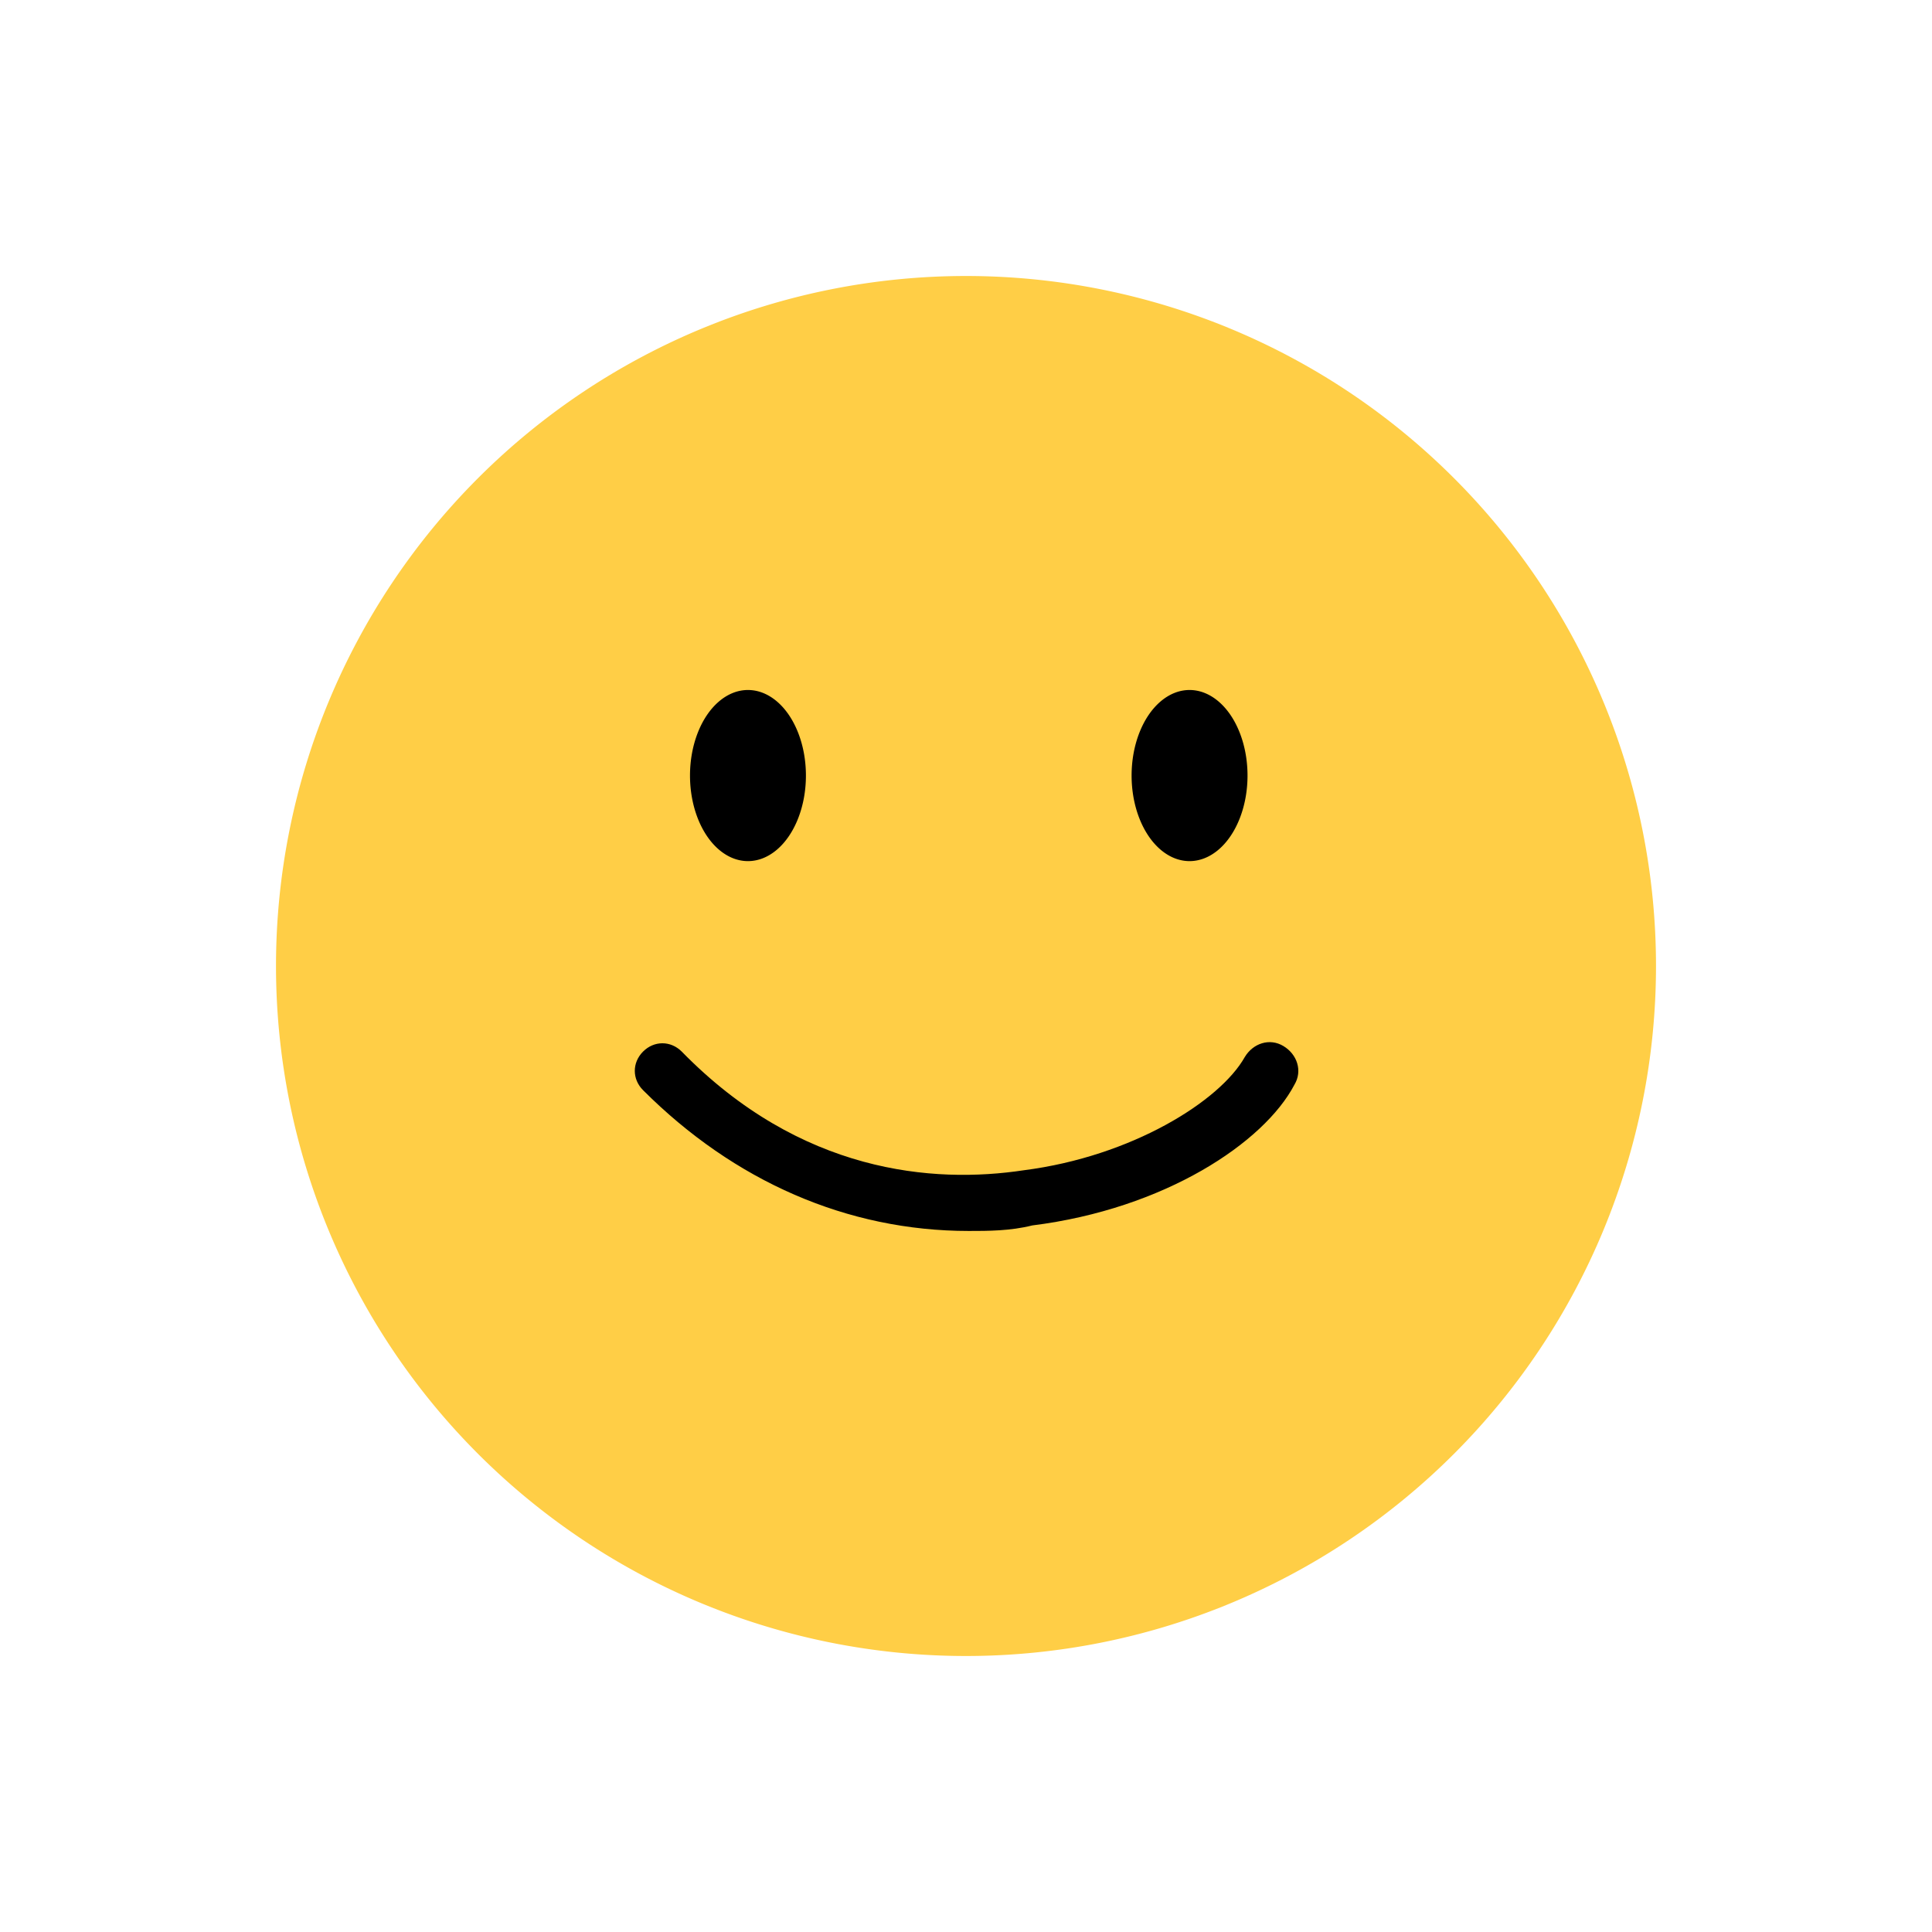 <?xml version="1.0" standalone="no"?><!DOCTYPE svg PUBLIC "-//W3C//DTD SVG 1.1//EN" "http://www.w3.org/Graphics/SVG/1.1/DTD/svg11.dtd"><svg t="1681726562709" class="icon" viewBox="0 0 1024 1024" version="1.1" xmlns="http://www.w3.org/2000/svg" p-id="3700" width="70" height="70" xmlns:xlink="http://www.w3.org/1999/xlink"><path d="M512 512m-365.714 0a365.714 365.714 0 1 0 731.429 0 365.714 365.714 0 1 0-731.429 0Z" fill="#FFCE46" p-id="3701"></path><path d="M365.714 411.063a45.349 30.72 90 1 0 61.44 0 45.349 30.72 90 1 0-61.44 0Z" p-id="3702"></path><path d="M599.771 411.063a45.349 30.72 90 1 0 61.44 0 45.349 30.72 90 1 0-61.44 0Z" p-id="3703"></path><path d="M513.463 652.434c-64.366 0-124.343-26.331-172.617-74.606-5.851-5.851-5.851-14.629 0-20.48 5.851-5.851 14.629-5.851 20.48 0 62.903 64.366 133.12 70.217 181.394 62.903 57.051-7.314 103.863-36.571 117.029-59.977 4.389-7.314 13.166-10.24 20.48-5.851 7.314 4.389 10.24 13.166 5.851 20.48-16.091 30.72-68.754 65.829-138.971 74.606-11.703 2.926-23.406 2.926-33.646 2.926z" p-id="3704"></path></svg>